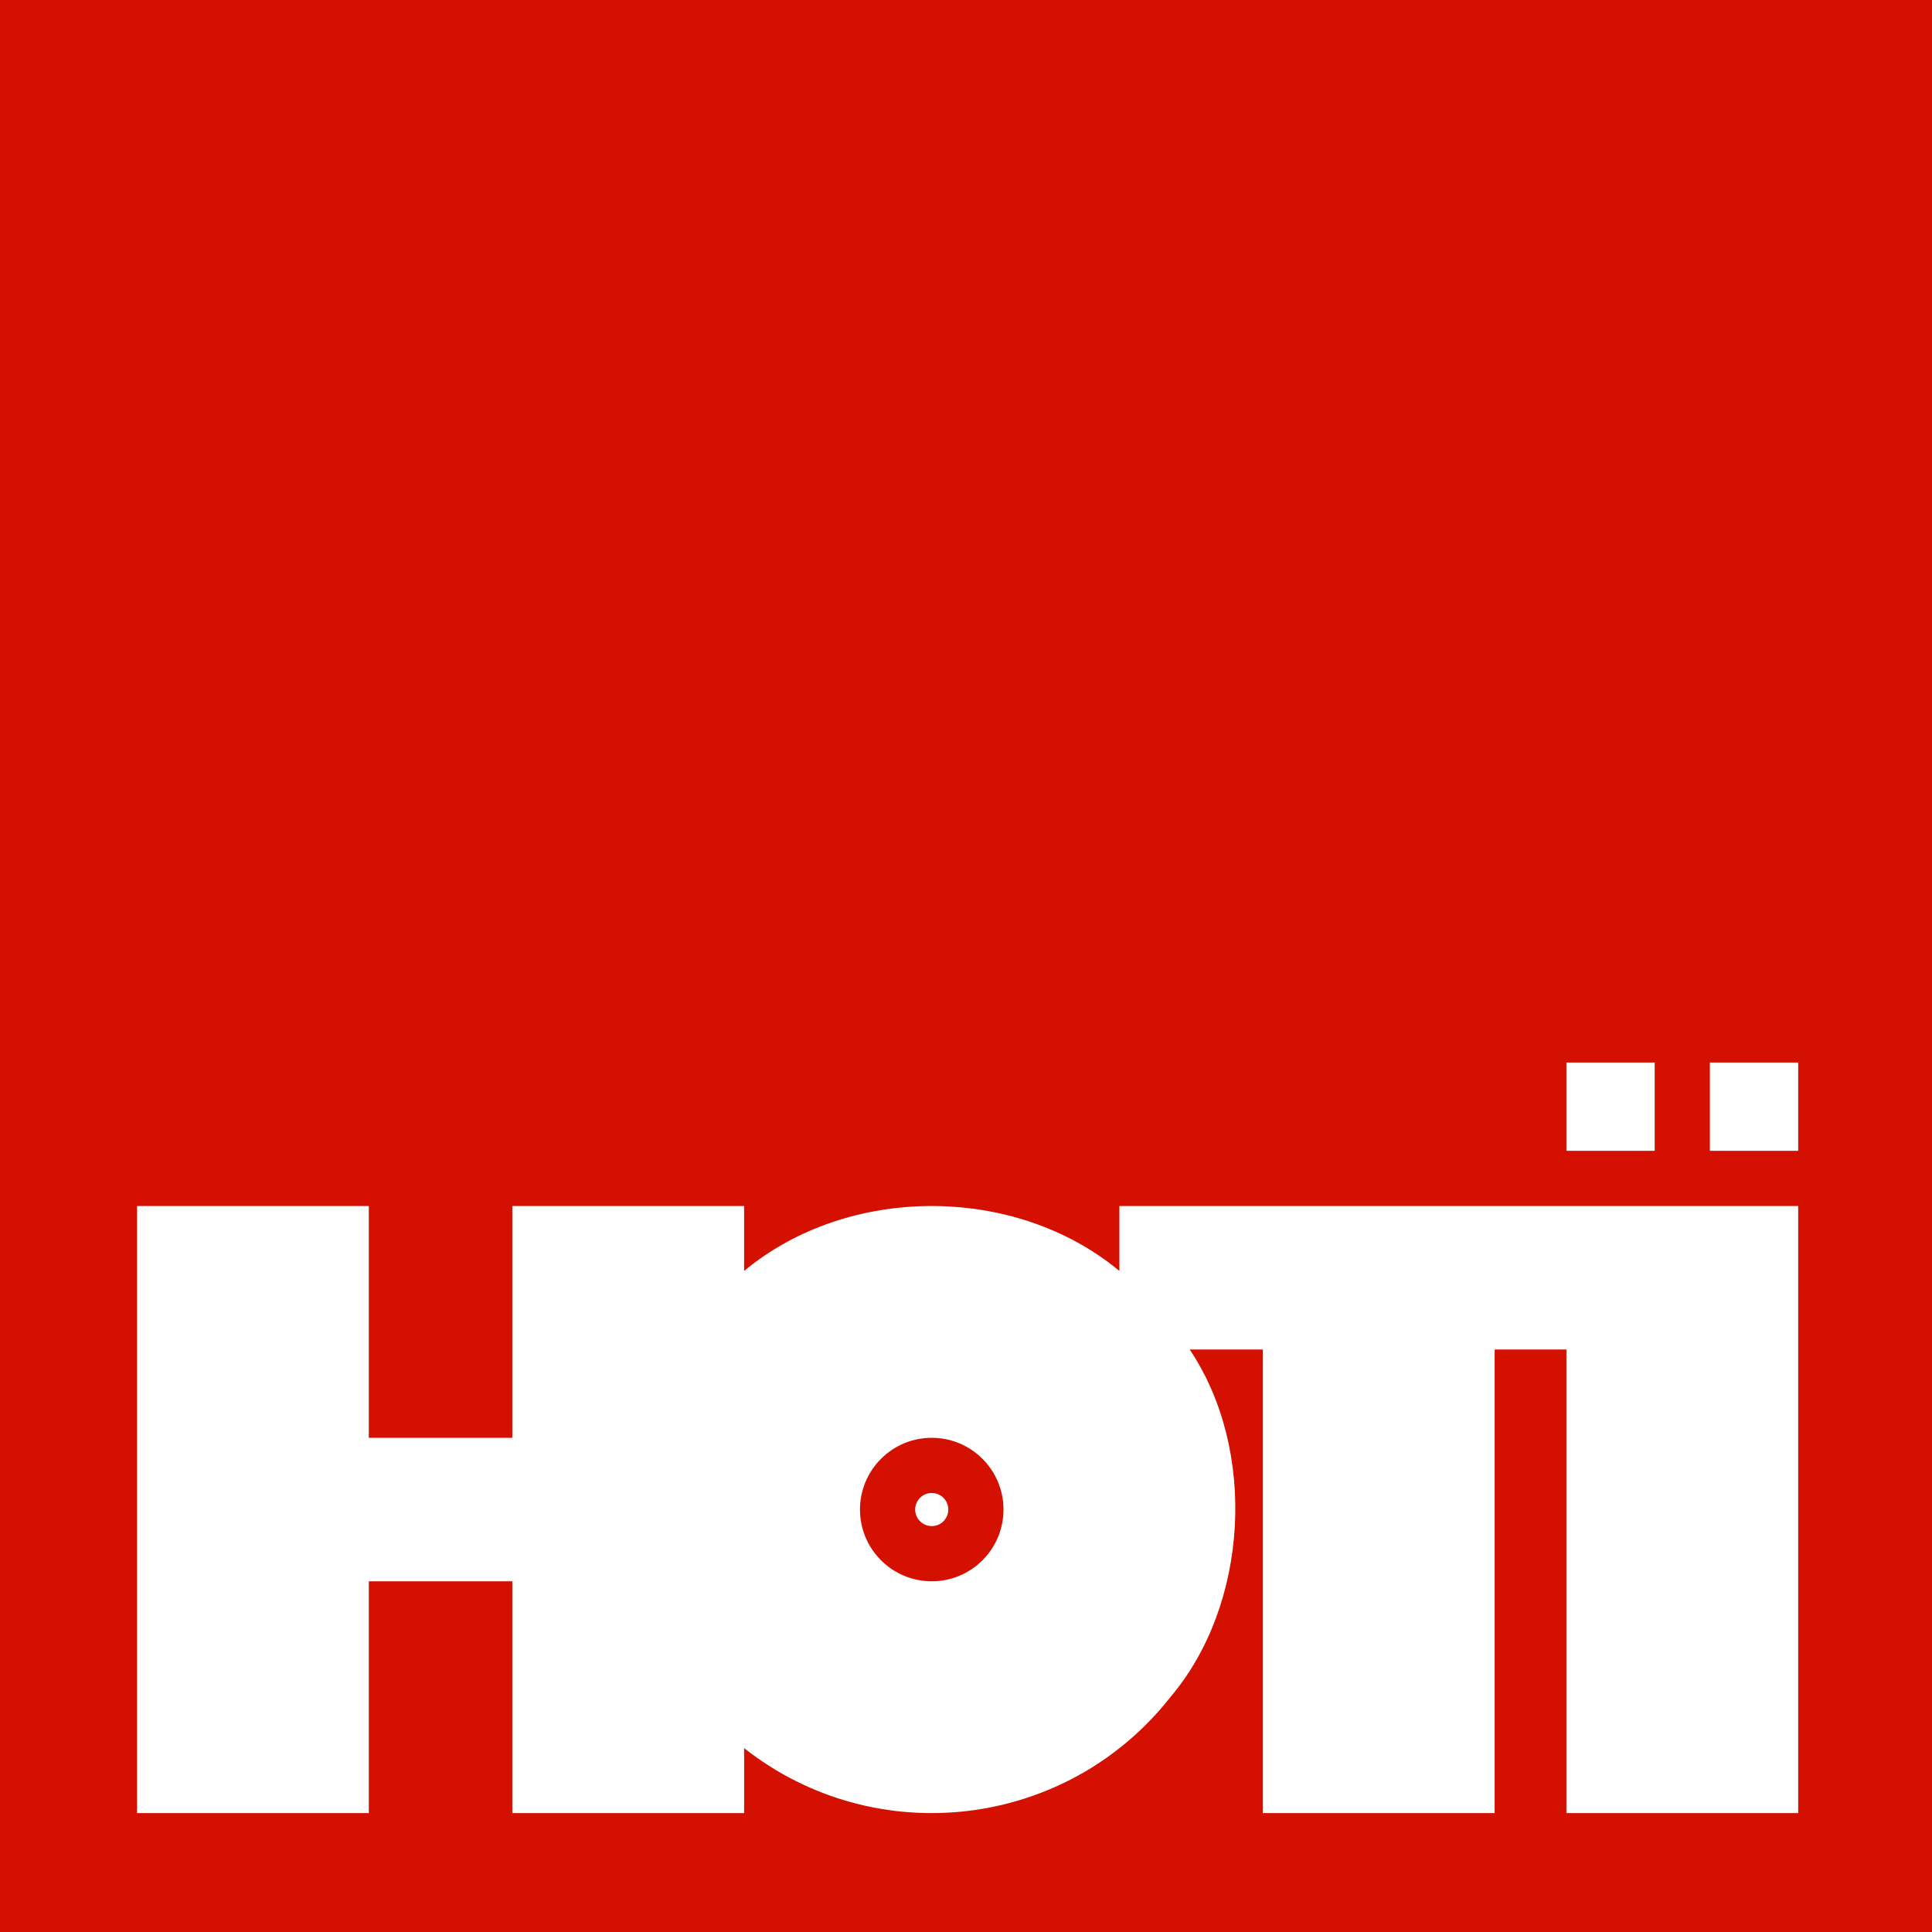 <?xml version="1.0" encoding="UTF-8"?>
<!-- Generator: Adobe Illustrator 15.0.0, SVG Export Plug-In . SVG Version: 6.00 Build 0)  -->
<!DOCTYPE svg PUBLIC "-//W3C//DTD SVG 1.1//EN" "http://www.w3.org/Graphics/SVG/1.1/DTD/svg11.dtd">
<svg version="1.1" id="Capa_1" xmlns="http://www.w3.org/2000/svg" xmlns:xlink="http://www.w3.org/1999/xlink" x="0px" y="0px" width="228px" height="228px" viewBox="0 0 228 228" enable-background="new 0 0 228 228" xml:space="preserve">
<rect fill="#d41000" width="228" height="228"/>
<g>
	<g>
		<defs>
			<rect id="SVGID_1_" x="14.271" y="121.193" width="200.697" height="96.429"/>
		</defs>
		<clipPath id="SVGID_2_">
			<use xlink:href="#SVGID_1_" overflow="visible"/>
		</clipPath>
		<g clip-path="url(#SVGID_2_)">
			<defs>
				<rect id="SVGID_3_" x="14.271" y="121.193" width="200.697" height="96.429"/>
			</defs>
			<clipPath id="SVGID_4_">
				<use xlink:href="#SVGID_3_" overflow="visible"/>
			</clipPath>
			<path clip-path="url(#SVGID_4_)" fill="#FFFFFF" d="M132.102,142.324h80.108v71.642h-27.355v-54.708h-8.466v54.708h-27.354     v-54.708h-8.64c7.99,11.874,6.979,30.116-2.281,41.03c-12.229,15.552-34.749,18.243-50.299,6.015v7.663H60.46v-27.354H43.526     v27.354H16.172v-71.642h27.354v27.355H60.46v-27.355h27.354v7.665c12.299-10.22,31.987-10.22,44.288,0V142.324z"/>
			<path clip-path="url(#SVGID_4_)" fill="#d41000" d="M118.424,178.146c0-4.677-3.79-8.467-8.467-8.467     c-4.675,0-8.467,3.79-8.467,8.467c0,4.674,3.792,8.466,8.467,8.466C114.634,186.612,118.424,182.82,118.424,178.146"/>
			<path clip-path="url(#SVGID_4_)" fill="#FFFFFF" d="M111.911,178.146c0-1.08-0.874-1.955-1.954-1.955     c-1.079,0-1.954,0.875-1.954,1.955c0,1.078,0.875,1.952,1.954,1.952C111.037,180.099,111.911,179.225,111.911,178.146"/>
			<rect x="201.786" y="125.391" clip-path="url(#SVGID_4_)" fill="#FFFFFF" width="10.424" height="10.42"/>
			<rect x="184.854" y="125.391" clip-path="url(#SVGID_4_)" fill="#FFFFFF" width="10.421" height="10.42"/>
		</g>
	</g>
</g>
</svg>